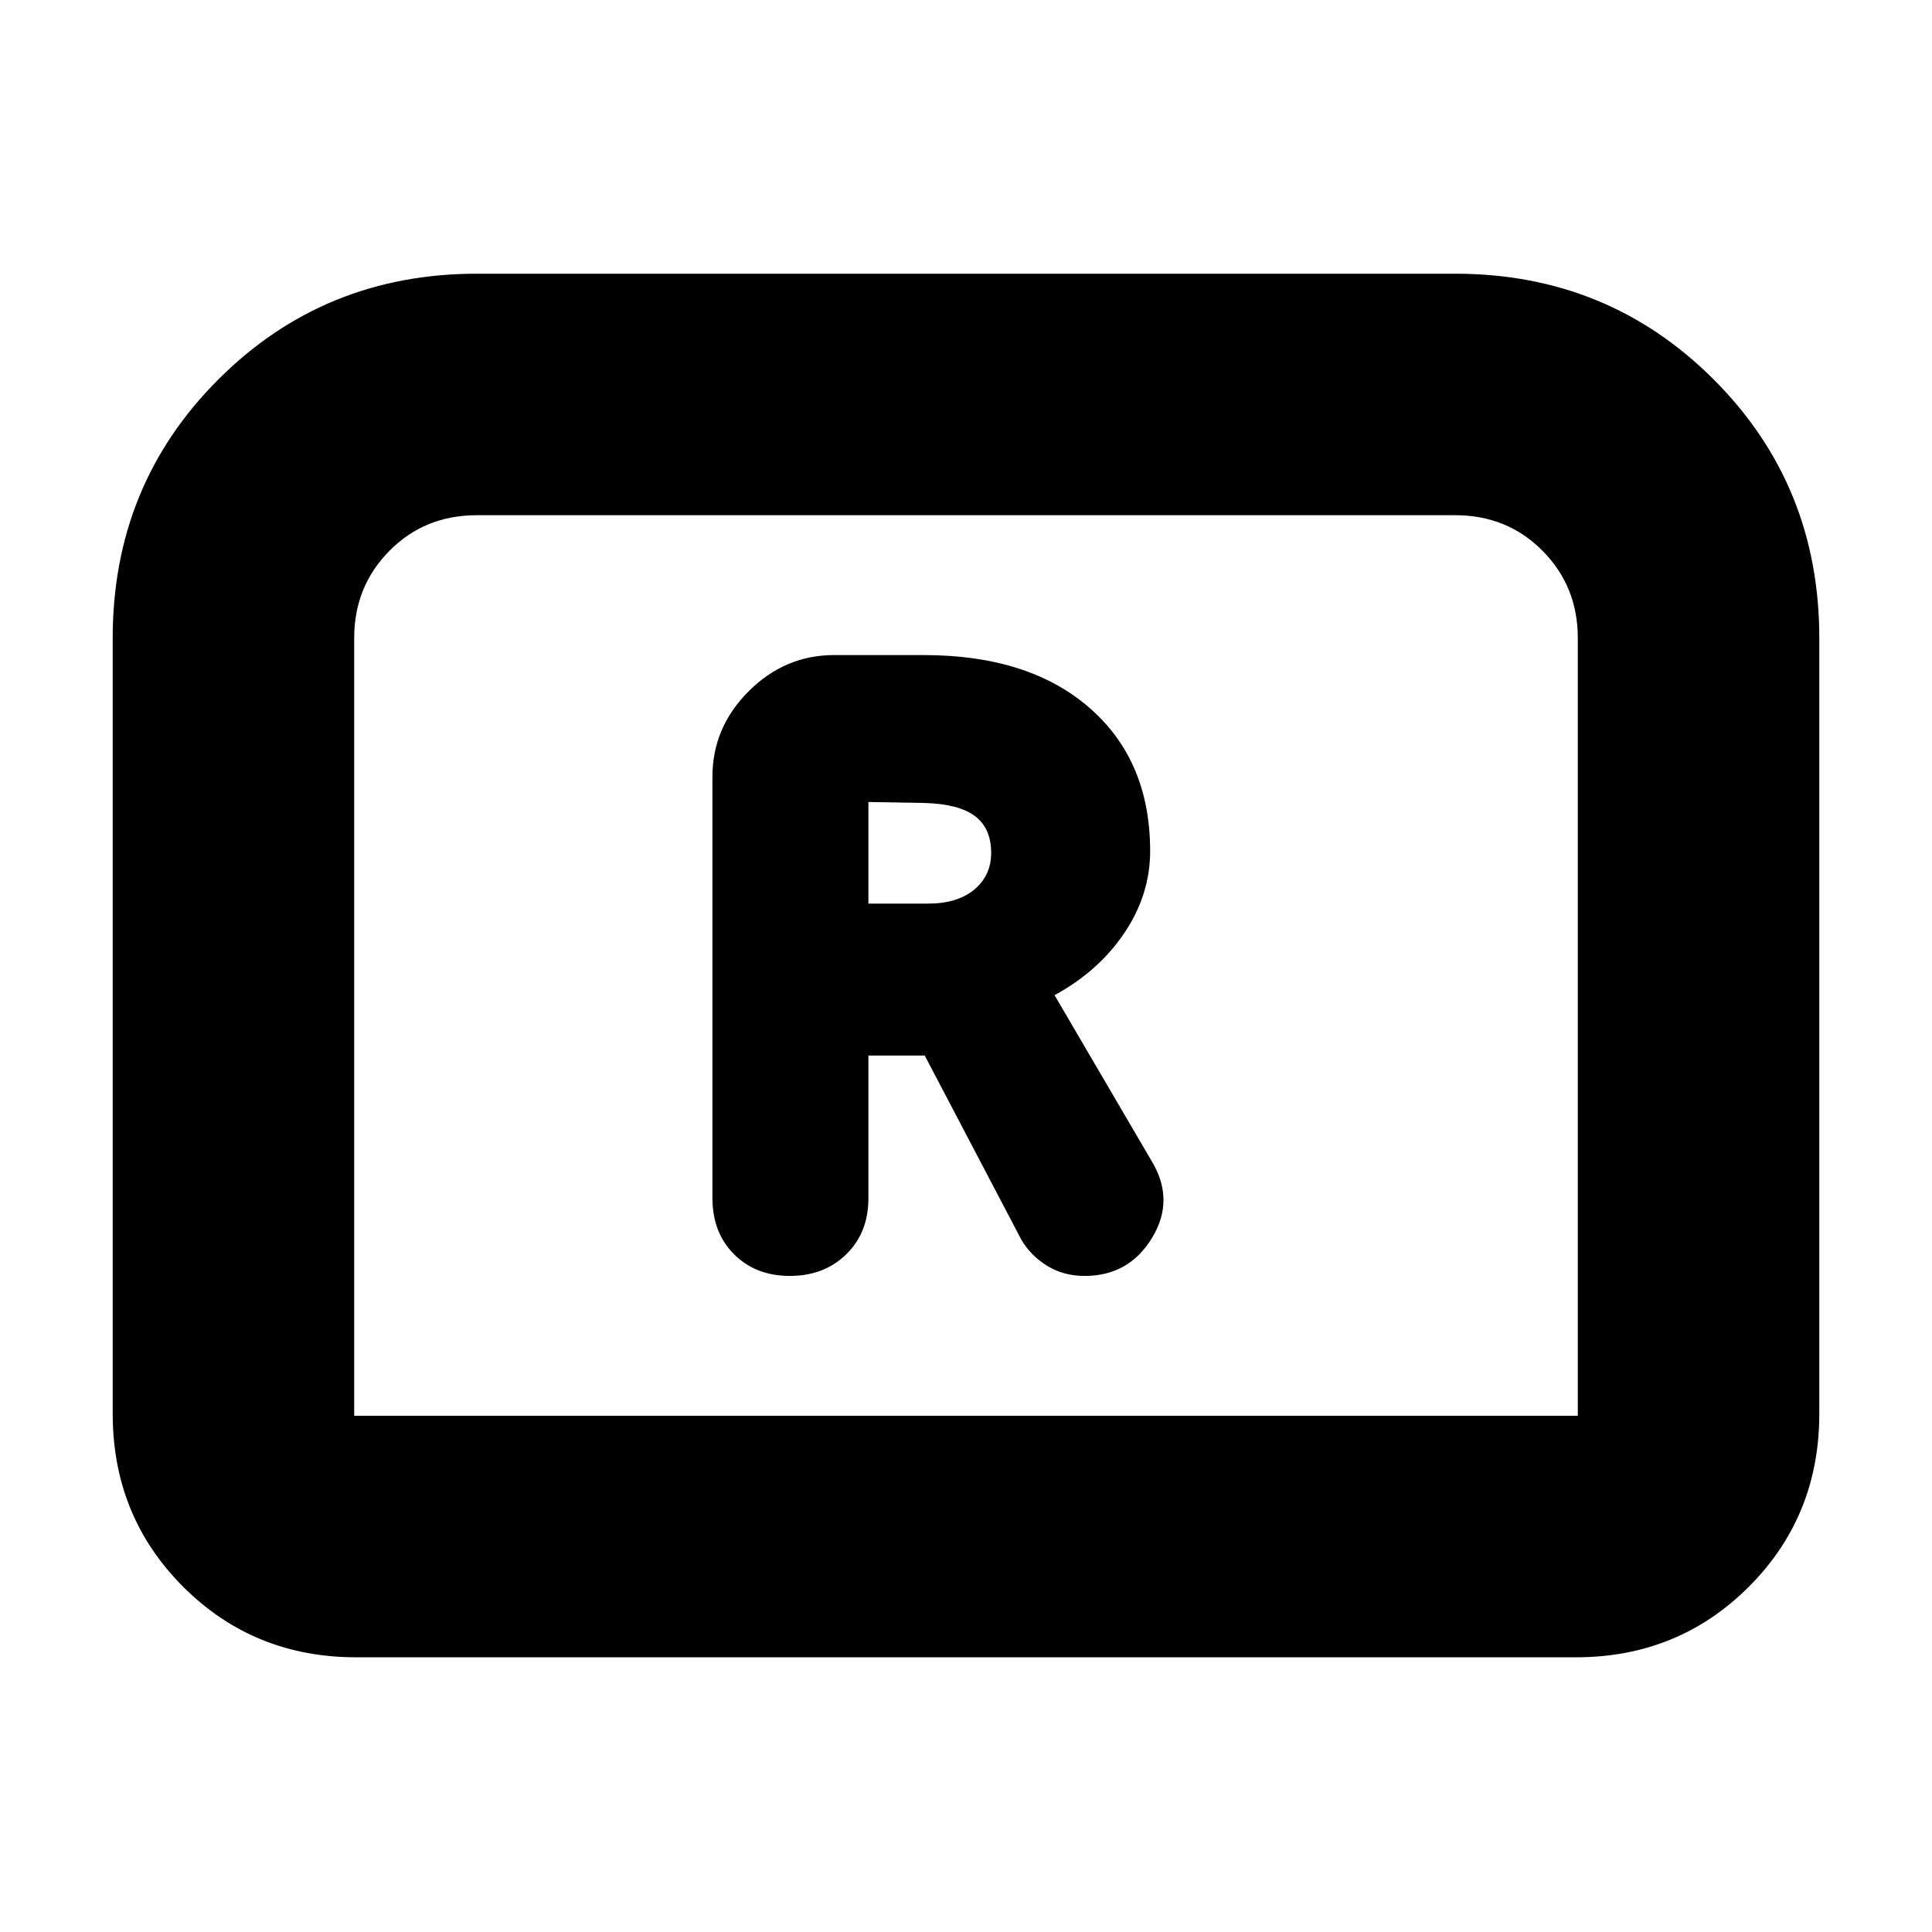 <svg xmlns="http://www.w3.org/2000/svg" height="24" viewBox="0 -960 960 960" width="24"><path d="M392.5-326q17 0 28-10.75t11-27.75v-71h28l48 91.5q4.73 8 12.87 13 8.13 5 18.63 5 22 0 33.5-19t-.5-38.5l-48-82q22-12 34.75-31t12.75-40.63q0-44.87-30.11-71.12Q511.28-634.5 459-634.5h-44.5q-24.5 0-42.5 18T354-574v209.28q0 17.22 10.75 27.97T392.5-326Zm39-185v-50.5l28 .5q17 .5 25 6.55t8 18.27q0 11.18-8.36 18.18-8.35 7-23.14 7h-29.5ZM56-257.5V-643q0-76 52.53-128.5T237-824h486q75.94 0 128.47 52.5T904-643v385.5q0 50.94-35.03 85.97T783-136.5H177q-50.94 0-85.97-35.03T56-257.5Zm120 1h608V-643q0-25.59-17.5-43.29Q749-704 723-704H237q-26 0-43.5 17.71Q176-668.59 176-643v386.5Zm0 0h608-608Z"/></svg>
